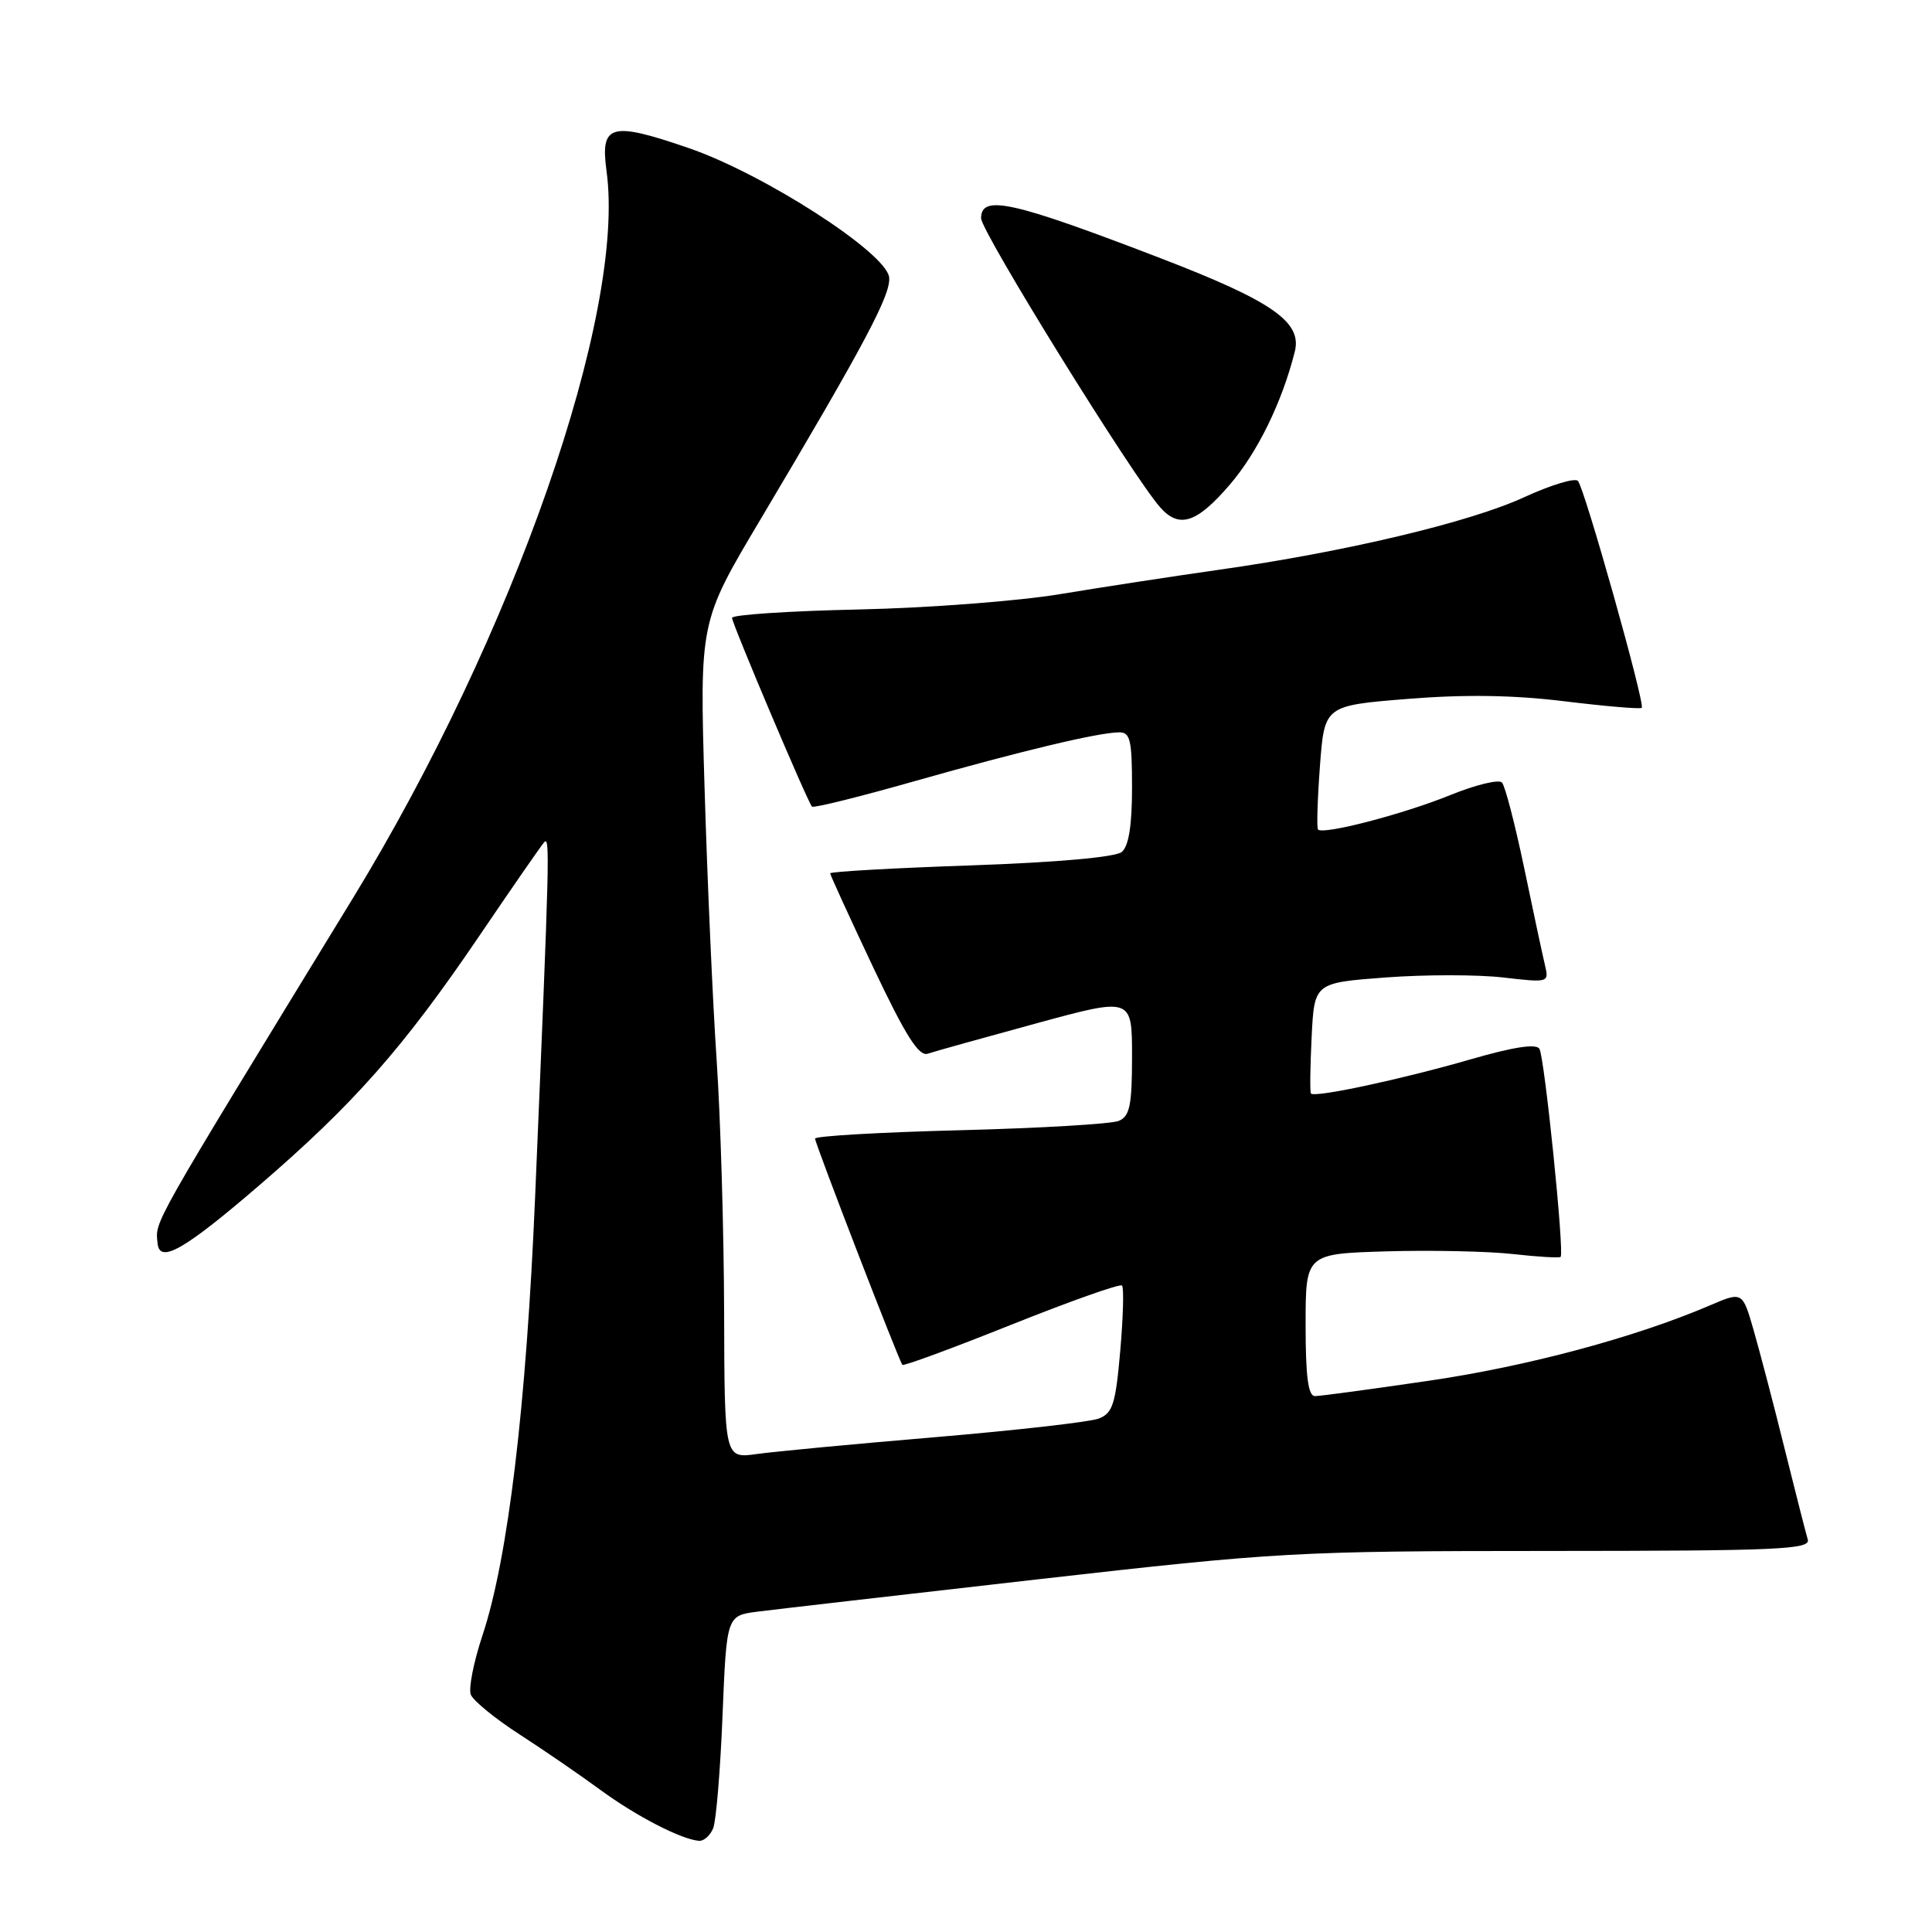 <?xml version="1.0" encoding="UTF-8" standalone="no"?>
<!DOCTYPE svg PUBLIC "-//W3C//DTD SVG 1.1//EN" "http://www.w3.org/Graphics/SVG/1.1/DTD/svg11.dtd" >
<svg xmlns="http://www.w3.org/2000/svg" xmlns:xlink="http://www.w3.org/1999/xlink" version="1.1" viewBox="0 0 256 256">
 <g >
 <path fill="currentColor"
d=" M 94.50 242.25 C 94.89 241.29 95.45 234.56 95.74 227.29 C 96.28 214.08 96.28 214.08 100.39 213.55 C 102.65 213.26 119.35 211.34 137.50 209.27 C 169.38 205.65 171.67 205.52 205.24 205.51 C 235.64 205.50 239.92 205.31 239.54 204.00 C 239.29 203.18 237.92 197.78 236.48 192.00 C 235.05 186.22 233.20 179.16 232.38 176.31 C 230.89 171.12 230.89 171.12 226.55 172.98 C 216.67 177.21 202.41 181.04 189.37 182.95 C 181.74 184.07 174.94 184.99 174.25 184.99 C 173.34 185.00 173.00 182.45 173.00 175.56 C 173.00 166.13 173.00 166.13 183.75 165.81 C 189.66 165.64 197.20 165.80 200.50 166.17 C 203.79 166.54 206.63 166.71 206.79 166.54 C 207.31 166.02 204.66 140.08 203.98 138.97 C 203.55 138.26 200.52 138.73 194.86 140.37 C 185.66 143.03 174.09 145.50 173.70 144.89 C 173.56 144.67 173.61 141.29 173.80 137.36 C 174.16 130.23 174.16 130.23 183.60 129.52 C 188.80 129.13 195.80 129.13 199.16 129.52 C 205.22 130.22 205.27 130.21 204.71 127.86 C 204.40 126.56 203.16 120.78 201.96 115.00 C 200.75 109.22 199.43 104.13 199.02 103.69 C 198.61 103.24 195.52 103.99 192.15 105.36 C 185.92 107.89 175.27 110.66 174.64 109.91 C 174.46 109.68 174.57 105.90 174.90 101.50 C 175.50 93.50 175.50 93.50 186.50 92.61 C 194.10 92.00 200.54 92.09 207.35 92.93 C 212.77 93.59 217.36 93.98 217.54 93.79 C 218.02 93.31 209.96 64.66 209.08 63.72 C 208.67 63.29 205.45 64.28 201.92 65.90 C 194.77 69.20 178.19 73.14 161.50 75.50 C 155.45 76.36 146.00 77.81 140.50 78.72 C 135.00 79.64 122.96 80.56 113.75 80.76 C 104.54 80.96 97.00 81.46 97.00 81.87 C 97.00 82.63 106.98 106.20 107.59 106.88 C 107.78 107.10 113.91 105.58 121.22 103.50 C 135.38 99.49 145.40 97.09 148.25 97.04 C 149.76 97.00 150.00 98.00 150.00 104.38 C 150.00 109.39 149.56 112.12 148.64 112.89 C 147.80 113.58 140.10 114.27 128.64 114.67 C 118.39 115.02 110.00 115.50 110.00 115.72 C 110.00 115.93 112.56 121.52 115.68 128.13 C 120.00 137.25 121.74 140.01 122.93 139.62 C 123.79 139.33 130.24 137.53 137.25 135.62 C 150.00 132.14 150.00 132.14 150.00 139.97 C 150.00 146.47 149.70 147.91 148.25 148.52 C 147.29 148.93 137.84 149.49 127.25 149.76 C 116.66 150.03 108.00 150.53 108.00 150.87 C 108.00 151.53 119.10 180.28 119.57 180.85 C 119.73 181.04 126.23 178.64 134.03 175.52 C 141.82 172.41 148.41 170.07 148.67 170.34 C 148.94 170.60 148.83 174.49 148.44 178.99 C 147.82 186.07 147.44 187.26 145.58 187.97 C 144.40 188.42 134.67 189.52 123.97 190.43 C 113.26 191.33 102.59 192.34 100.25 192.67 C 96.00 193.26 96.00 193.26 95.95 173.88 C 95.92 163.22 95.48 148.20 94.96 140.50 C 94.44 132.80 93.72 116.57 93.36 104.44 C 92.70 82.38 92.70 82.38 100.70 68.94 C 114.61 45.55 118.13 38.92 117.81 36.71 C 117.34 33.43 101.20 23.04 91.26 19.62 C 80.91 16.06 79.52 16.45 80.37 22.67 C 82.95 41.49 68.07 84.14 46.77 119.00 C 19.59 163.46 20.59 161.69 20.88 164.75 C 21.14 167.48 24.40 165.62 34.23 157.17 C 46.85 146.32 53.42 138.88 63.52 124.00 C 67.81 117.67 71.67 112.10 72.10 111.61 C 72.89 110.71 72.83 113.09 70.91 158.50 C 69.73 186.40 67.31 206.54 63.92 216.73 C 62.76 220.22 62.07 223.73 62.38 224.54 C 62.69 225.34 65.58 227.71 68.80 229.79 C 72.02 231.87 76.87 235.20 79.58 237.19 C 84.35 240.68 90.30 243.75 92.64 243.92 C 93.27 243.96 94.11 243.21 94.50 242.25 Z  M 162.93 64.25 C 166.63 59.95 169.89 53.28 171.57 46.58 C 172.55 42.66 168.57 39.90 153.77 34.21 C 134.11 26.65 130.00 25.74 130.00 28.92 C 130.00 30.69 150.17 63.25 153.75 67.25 C 156.26 70.07 158.58 69.31 162.93 64.25 Z "/>
</g>
</svg>